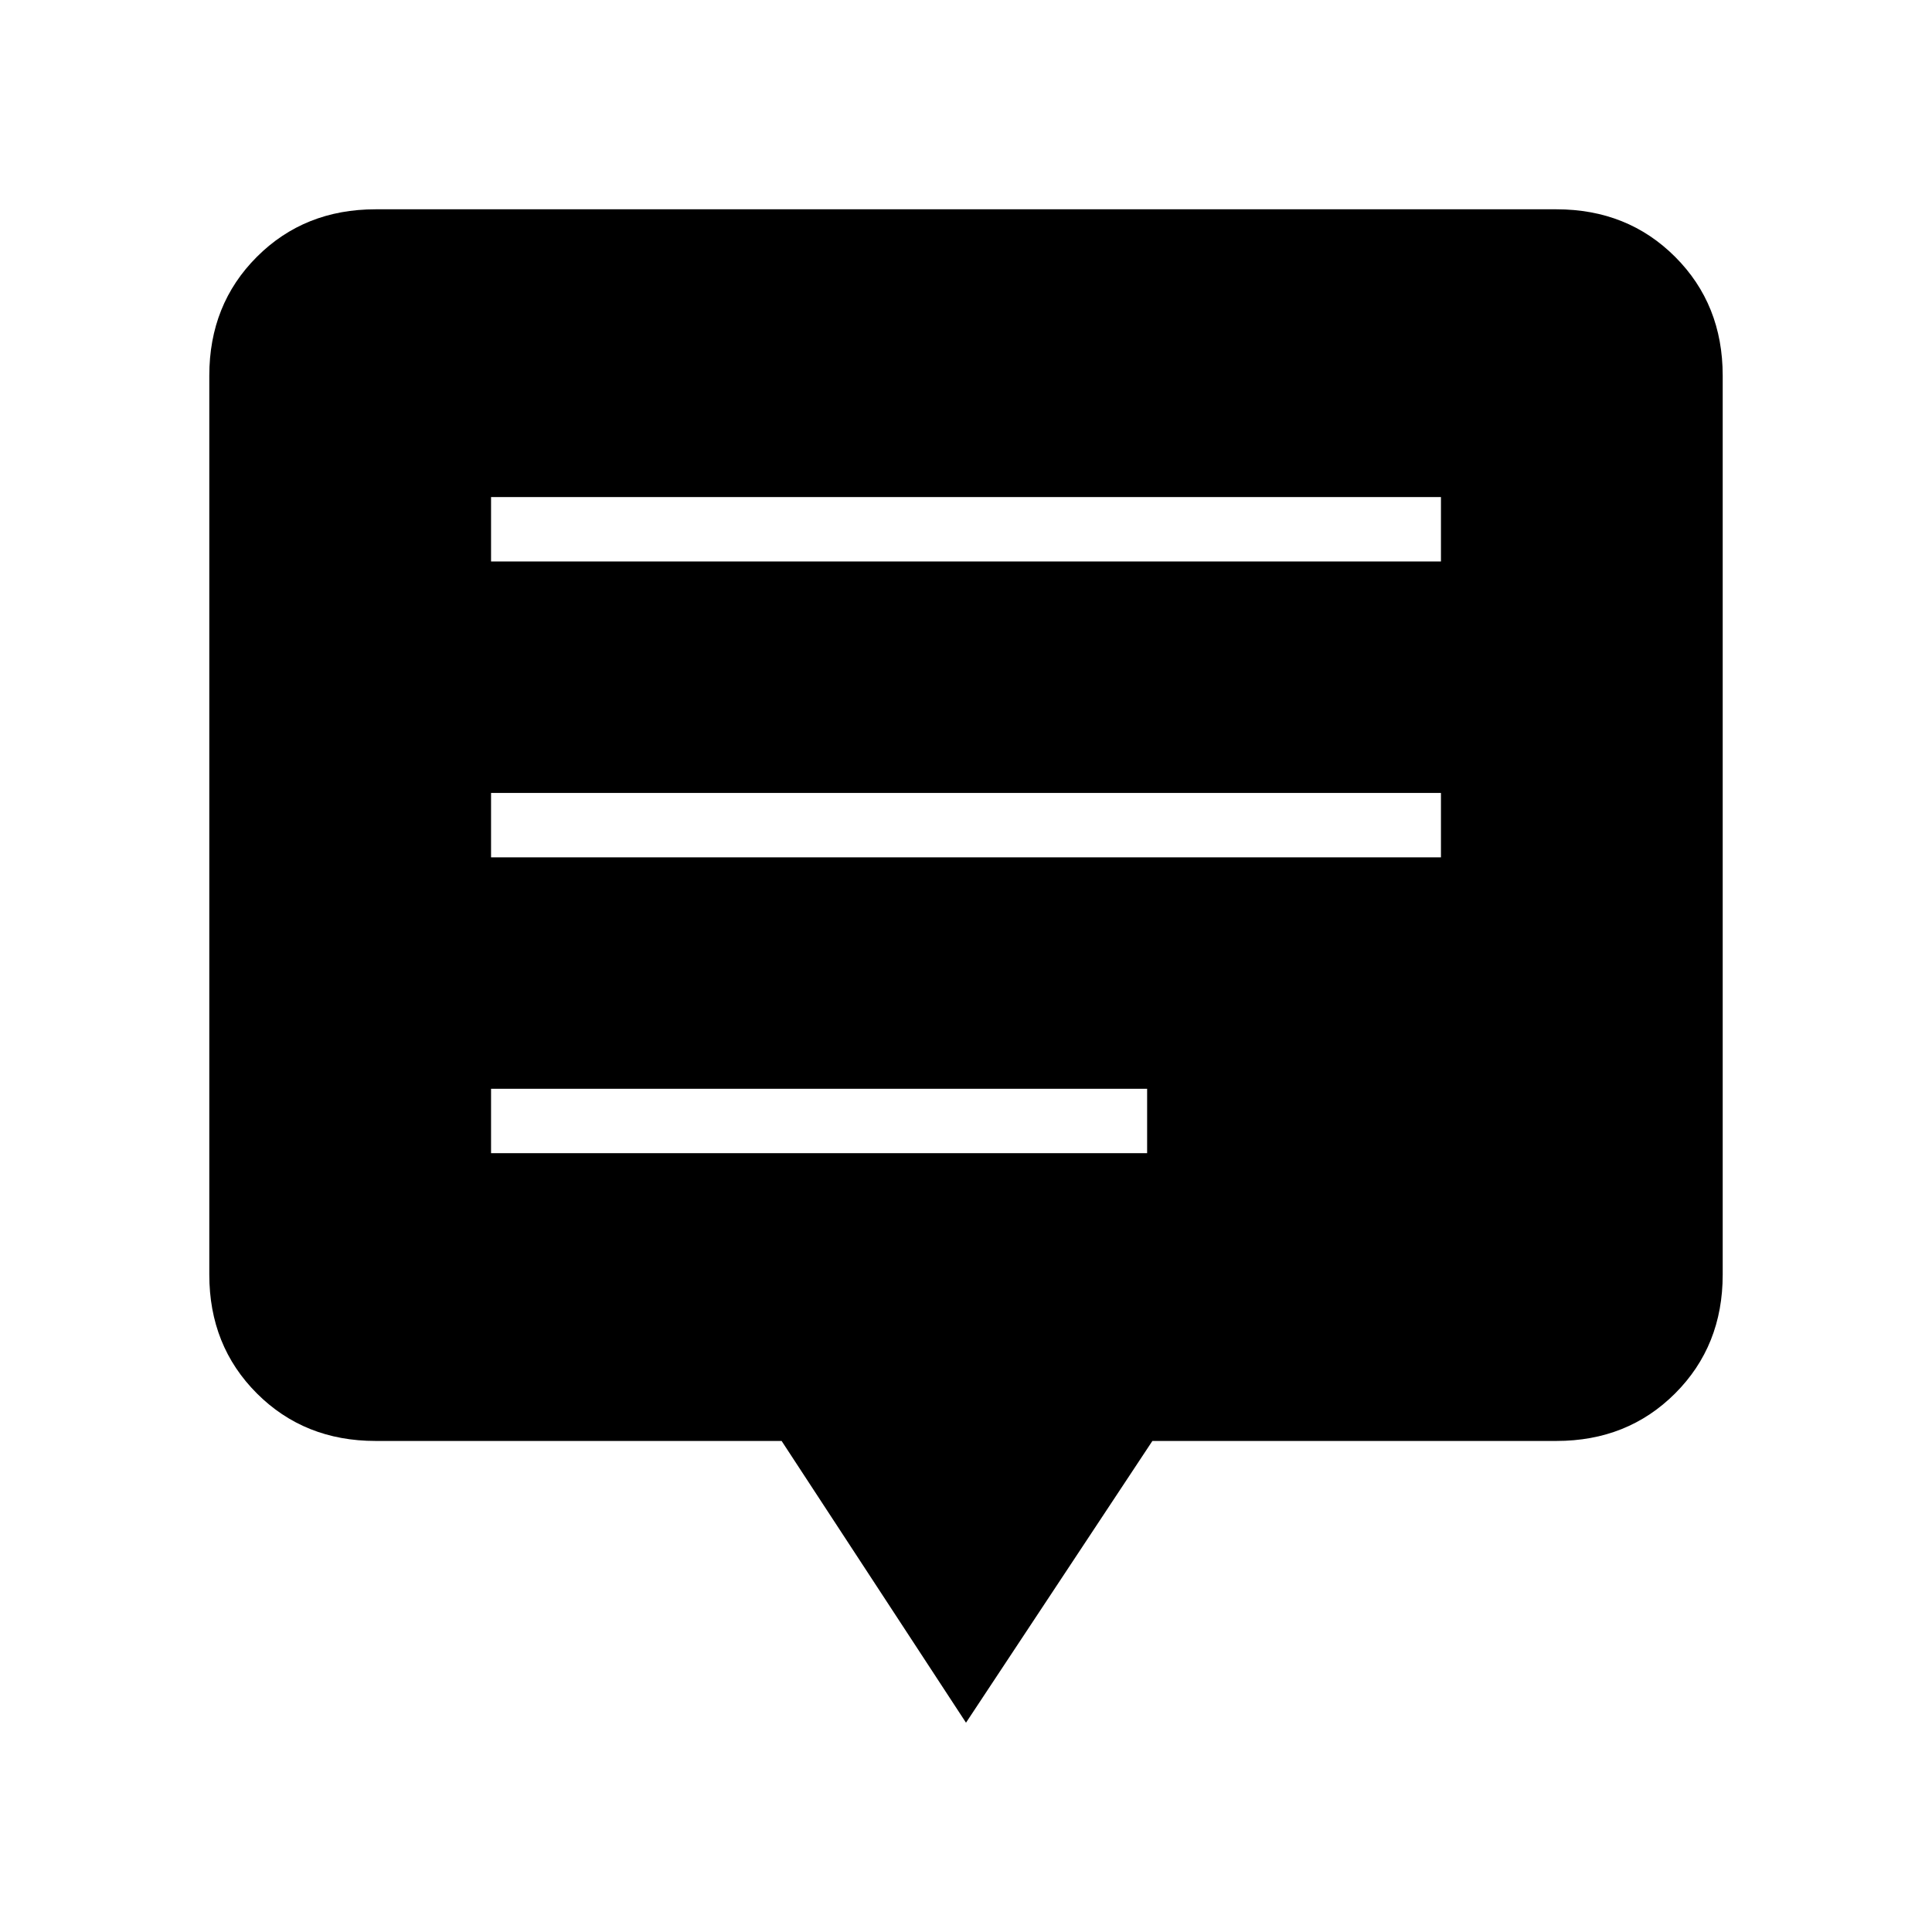 <svg xmlns="http://www.w3.org/2000/svg" height="20" viewBox="0 -960 960 960" width="20"><path d="M244-387h326v-32H244v32Zm0-147h472v-32H244v32Zm0-147h472v-32H244v32Zm236 577-91.62-140H186.62q-35.36 0-58.99-23.63Q104-291.26 104-326.62v-446.76q0-35.36 23.63-58.99Q151.26-856 186.62-856h586.76q35.36 0 58.99 23.63Q856-808.74 856-773.38v446.76q0 35.36-23.63 58.99Q808.74-244 773.38-244H572.62L480-104Z"/></svg>